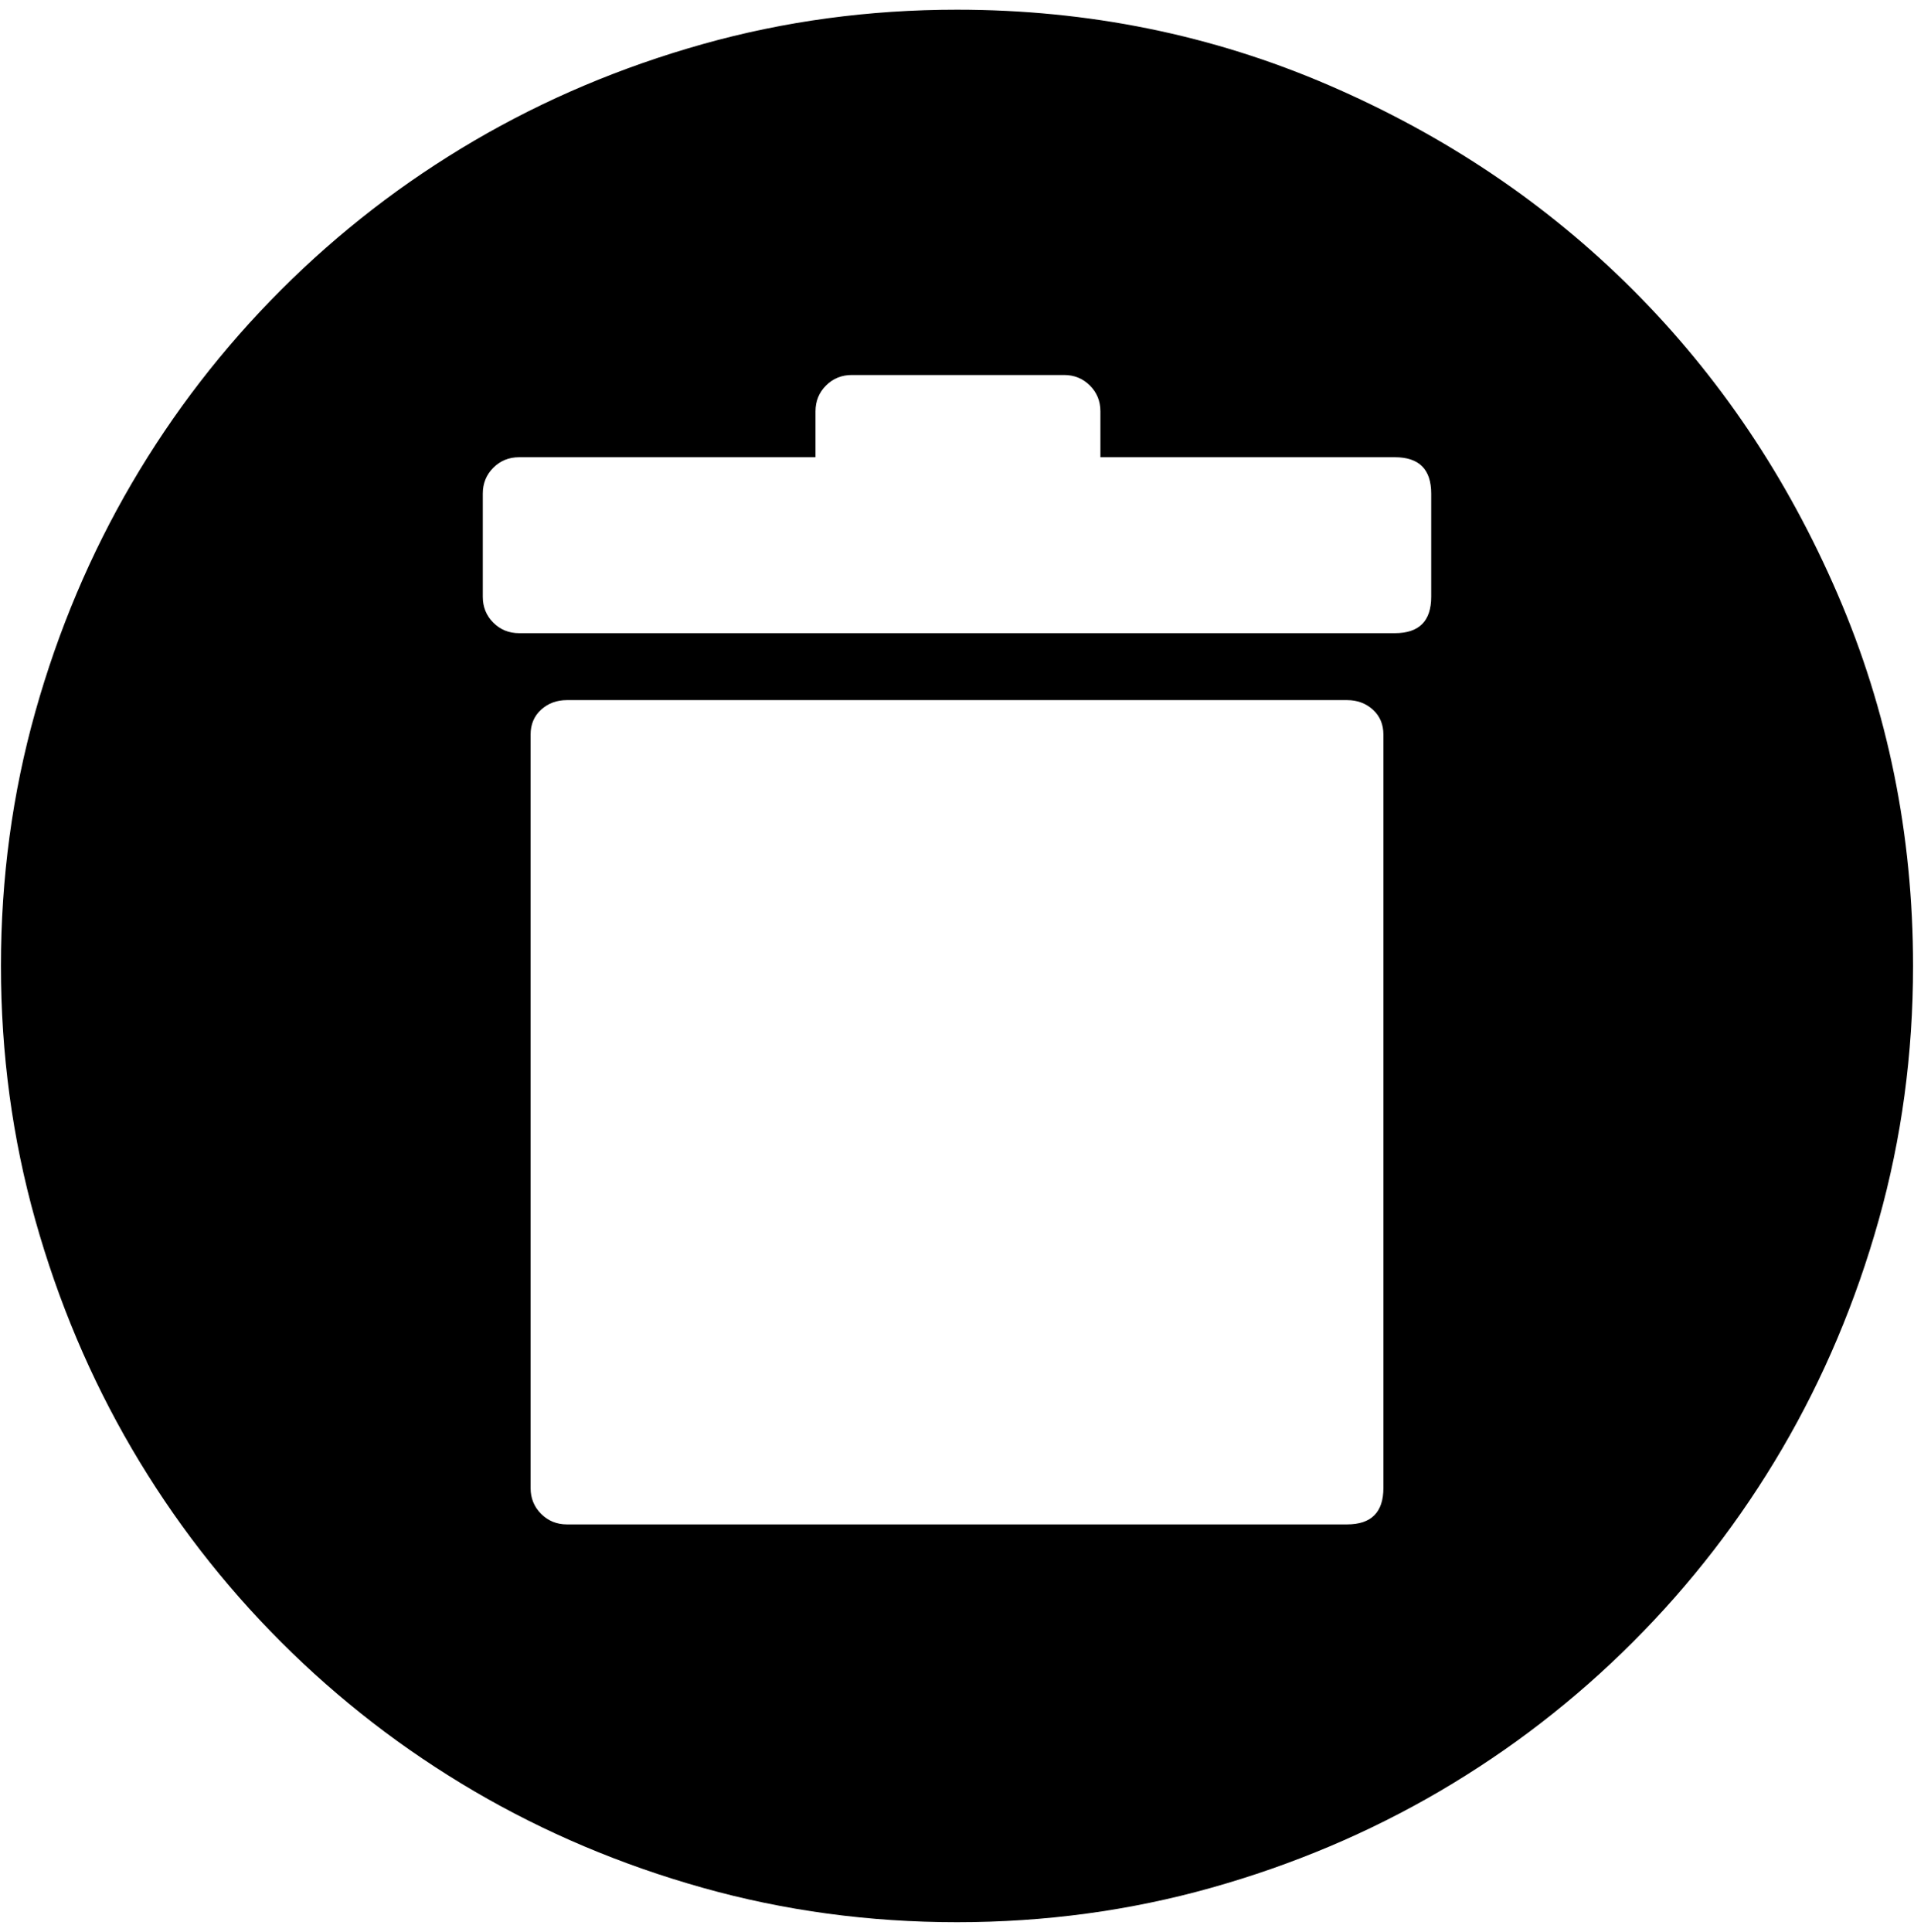 <?xml version="1.0" encoding="UTF-8" standalone="no"?>
<!-- Created with Inkscape (http://www.inkscape.org/) -->

<svg
   xmlns:dc="http://purl.org/dc/elements/1.1/"
   xmlns:cc="http://creativecommons.org/ns#"
   xmlns:rdf="http://www.w3.org/1999/02/22-rdf-syntax-ns#"
   xmlns:svg="http://www.w3.org/2000/svg"
   xmlns="http://www.w3.org/2000/svg"
   xmlns:sodipodi="http://sodipodi.sourceforge.net/DTD/sodipodi-0.dtd"
   xmlns:inkscape="http://www.inkscape.org/namespaces/inkscape"
   width="987.979"
   height="997.019"
   id="svg2"
   sodipodi:version="0.32"
   inkscape:version="0.48.3.1 r9886"
   sodipodi:docname="trash.svg"
   version="1.0"
   inkscape:output_extension="org.inkscape.output.svg.inkscape">
  <defs
     id="defs4" />
  <sodipodi:namedview
     id="base"
     pagecolor="#ffffff"
     bordercolor="#666666"
     borderopacity="1.0"
     inkscape:pageopacity="0.0"
     inkscape:pageshadow="2"
     inkscape:zoom="0.45254834"
     inkscape:cx="273.09917"
     inkscape:cy="352.87375"
     inkscape:document-units="px"
     inkscape:current-layer="layer1"
     inkscape:window-width="1487"
     inkscape:window-height="1021"
     inkscape:window-x="0"
     inkscape:window-y="28"
     showgrid="false"
     inkscape:window-maximized="0"
     fit-margin-top="0"
     fit-margin-left="0"
     fit-margin-right="0"
     fit-margin-bottom="0" />
  <g
     inkscape:label="Layer 1"
     inkscape:groupmode="layer"
     id="layer1"
     transform="translate(-374.218,422.783)">
    <g
       id="g4673"
       transform="matrix(0.987,0,0,-0.987,374.707,371.827)">
      <path
         id="path4675"
         d="m 500,-200 c -46,0 -90.333,6 -133,18 -42.667,12 -82.5,28.833 -119.5,50.5 -37,21.667 -70.667,47.667 -101,78 -30.333,30.333 -56.333,64 -78,101 C 46.833,84.5 30,124.333 18,167 6,209.667 0,254 0,300 c 0,46 6,90.333 18,133 12,42.667 28.833,82.5 50.5,119.5 21.667,37 47.667,70.667 78,101 30.333,30.333 64,56.333 101,78 37,21.667 76.833,38.5 119.5,50.5 42.667,12 87,18 133,18 68.667,0 133.5,-13.167 194.5,-39.5 61,-26.333 114,-62 159,-107 45,-45 80.667,-98 107,-159 26.333,-61 39.5,-125.833 39.5,-194.5 0,-46 -6,-90.333 -18,-133 -12,-42.667 -28.833,-82.5 -50.5,-119.5 -21.667,-37 -47.667,-70.667 -78,-101 -30.333,-30.333 -64,-56.333 -101,-78 -37,-21.667 -76.833,-38.5 -119.5,-50.5 -42.667,-12 -87,-18 -133,-18 z M 704,439 H 296 c -5.333,0 -9.833,-1.667 -13.5,-5 -3.667,-3.333 -5.5,-7.667 -5.5,-13 V 27 c 0,-5.333 1.833,-9.833 5.5,-13.5 C 286.167,9.833 290.667,8 296,8 h 408 c 12.667,0 19,6.333 19,19 v 394 c 0,5.337 -1.833,9.67 -5.5,13 -3.667,3.333 -8.167,5 -13.5,5 z m 25,127 H 575 v 24 c 0,5.333 -1.833,9.833 -5.5,13.5 -3.667,3.667 -8.167,5.5 -13.5,5.5 H 445 c -5.333,0 -9.833,-1.833 -13.5,-5.5 -3.667,-3.667 -5.5,-8.167 -5.5,-13.5 V 566 H 271 c -5.333,0 -9.833,-1.833 -13.5,-5.5 -3.667,-3.667 -5.5,-8.167 -5.5,-13.5 v -54 c 0,-5.333 1.833,-9.833 5.5,-13.5 3.667,-3.667 8.167,-5.5 13.5,-5.5 h 458 c 12.667,0 19,6.333 19,19 v 54 c 0,12.667 -6.333,19 -19,19 z"
         inkscape:connector-curvature="0"
         style="fill:currentColor" />
    </g>
  </g>
</svg>
